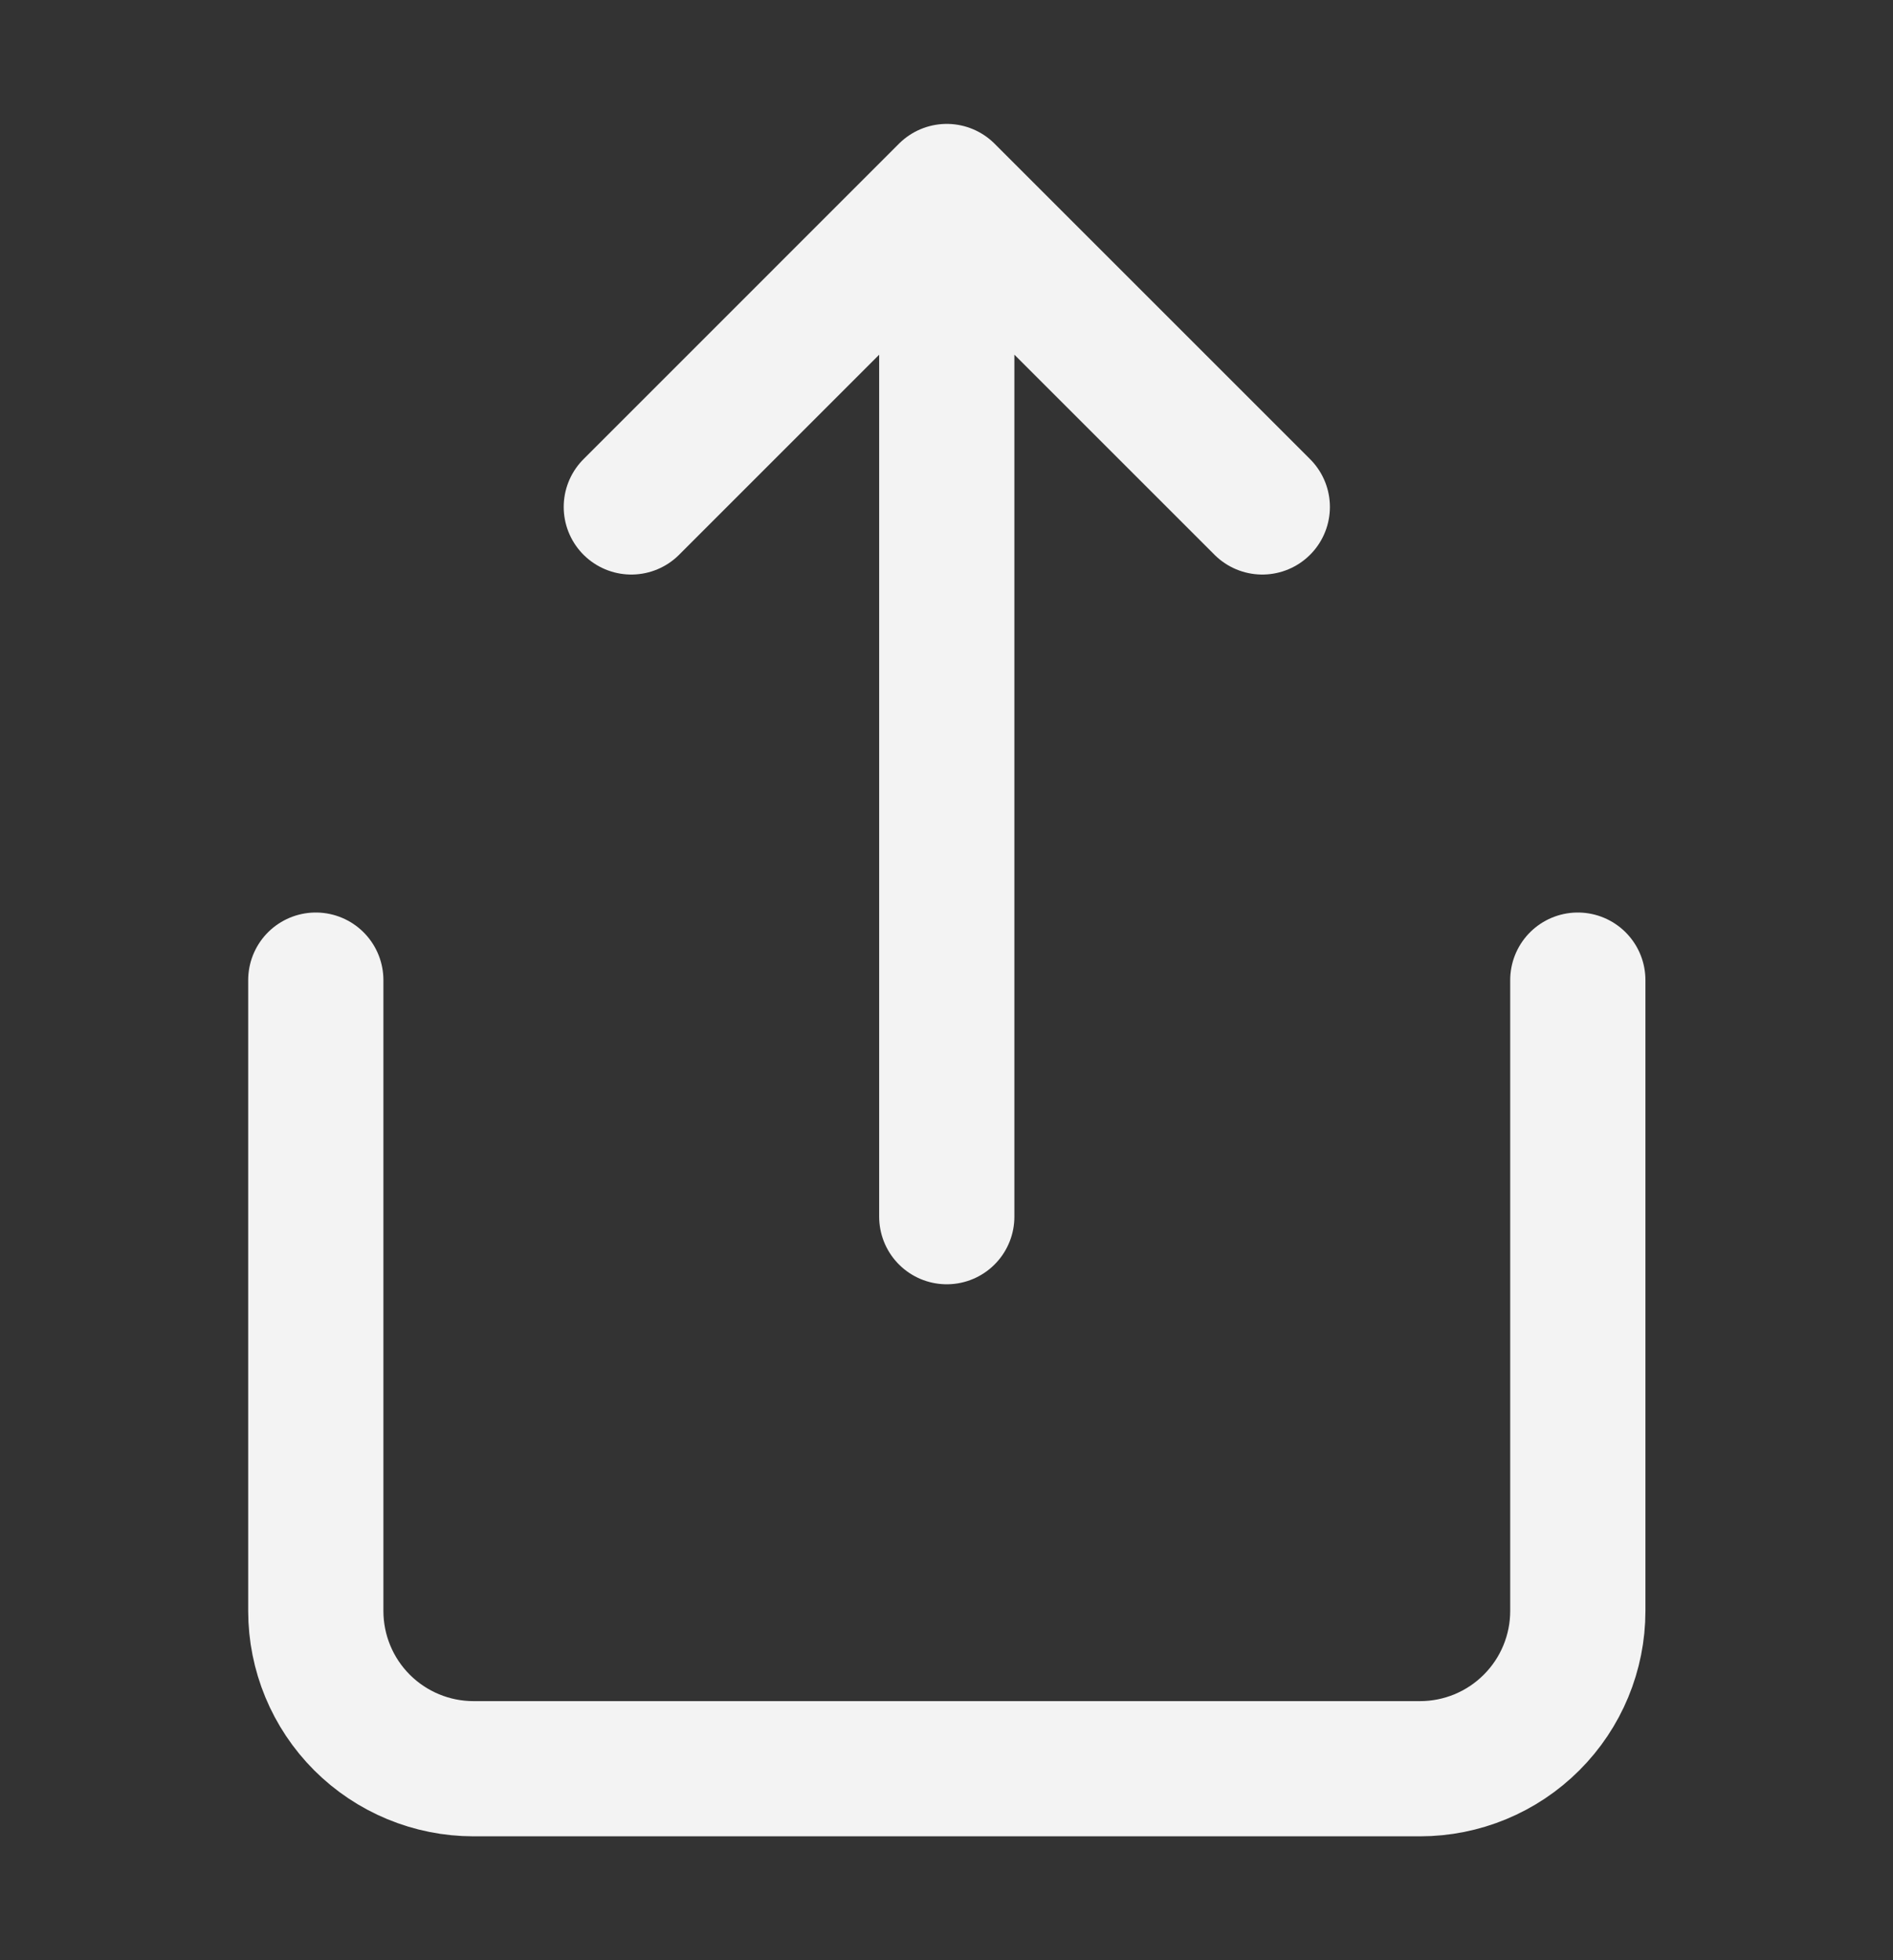 <svg width="28" height="29" viewBox="0 0 28 29" fill="none" xmlns="http://www.w3.org/2000/svg">
    <rect x="0" y="0" width="28" height="29" fill="#333333" stroke="none"/>
    <path d="M23.338 14.5V23.833C23.338 24.452 23.092 25.046 22.654 25.483C22.217 25.921 21.623 26.167 21.004 26.167H7.004C6.386 26.167 5.792 25.921 5.354 25.483C4.917 25.046 4.671 24.452 4.671 23.833V14.5M9.338 7.5L14.004 2.833M14.004 2.833L18.671 7.5M14.004 2.833V18"
          stroke="#F3F3F3" stroke-width="2" stroke-linecap="round" stroke-linejoin="round"/>
</svg>
